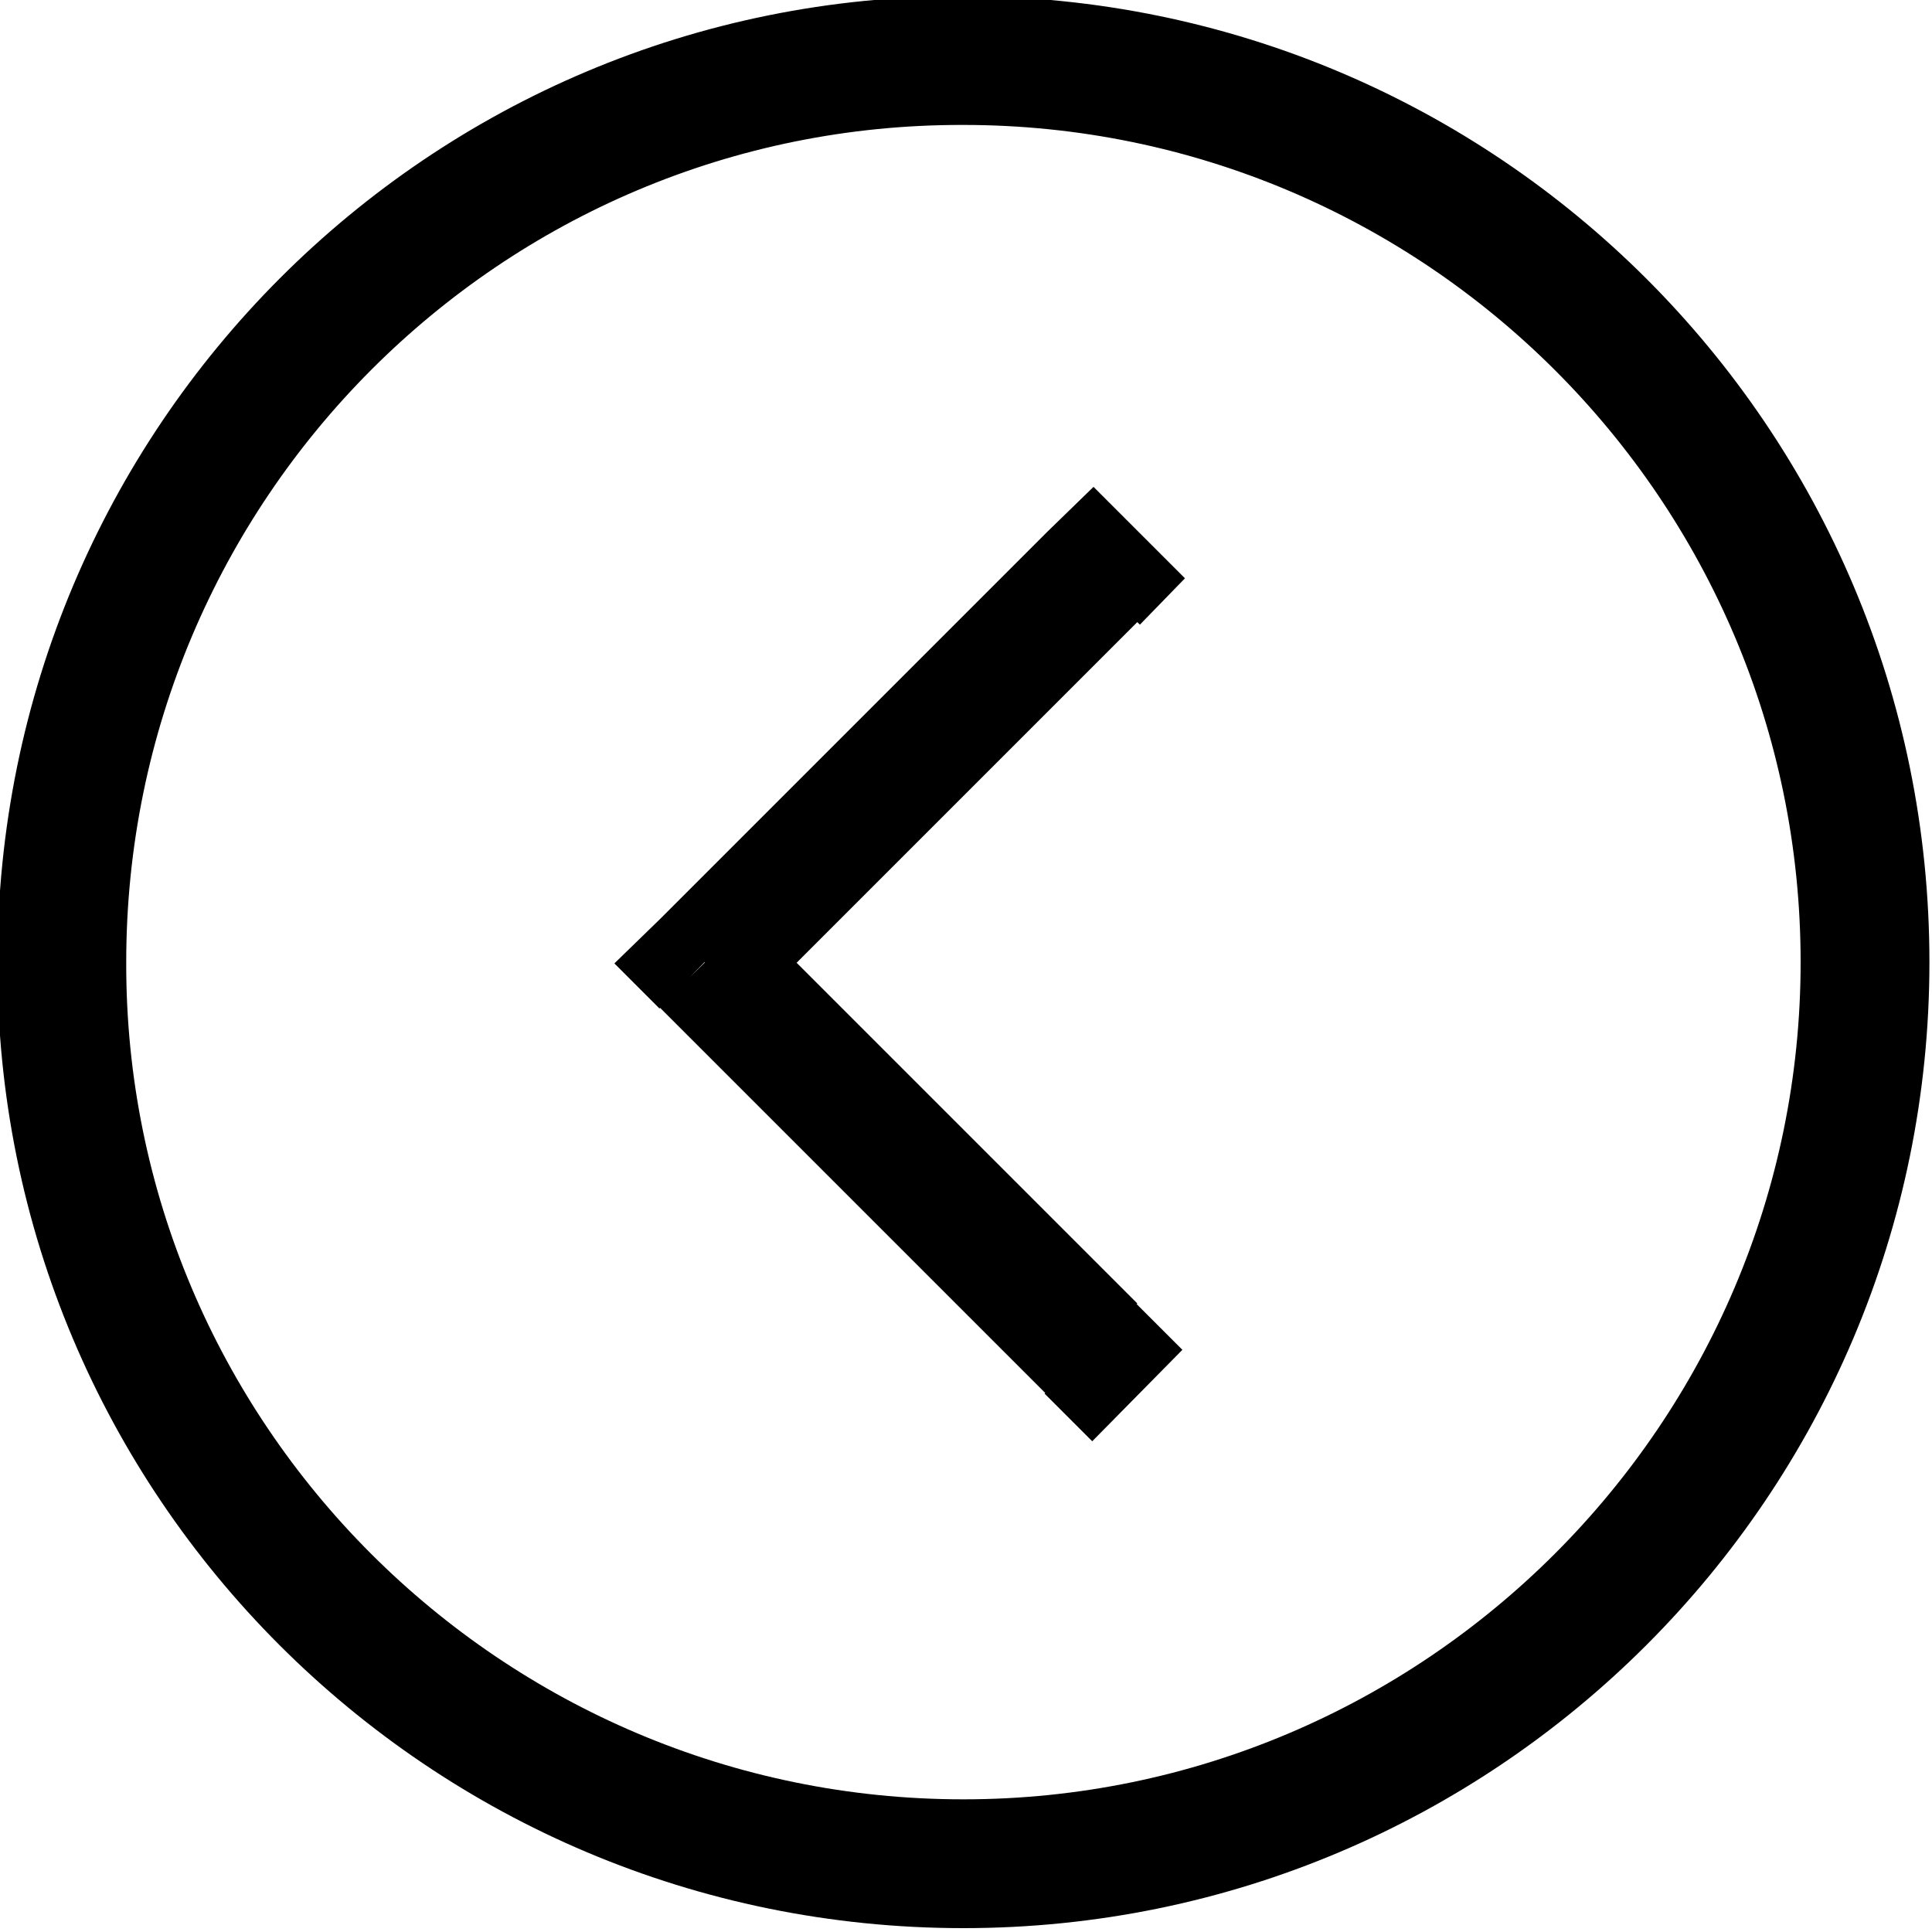 <svg viewBox="0 0 15 15" xmlns="http://www.w3.org/2000/svg"><path d="M8.85 4.85l.35-.36 -.71-.71 -.36.35 .7.7ZM5.49 7.49l-.36-.36 -.36.35 .35.35 .35-.36Zm2.64 3.35l.35.35 .7-.71 -.36-.36 -.71.7Zm0-6.71l-3 3 .7.7 3-3 -.71-.71Zm-3 3.7l3 3 .7-.71 -3-3 -.71.7Zm2.35 6.14c-3.59 0-6.51-2.92-6.5-6.5h-1c-.01 4.14 3.35 7.5 7.5 7.5v-1Zm6.5-6.5c0 3.58-2.92 6.5-6.5 6.5v1c4.14 0 7.5-3.36 7.5-7.5h-1ZM7.48.97c3.58 0 6.5 2.91 6.5 6.5h1c0-4.15-3.36-7.5-7.5-7.5v1Zm0-1c-4.15-.01-7.5 3.35-7.5 7.5h1c0-3.59 2.91-6.51 6.5-6.5v-1Z"/></svg>